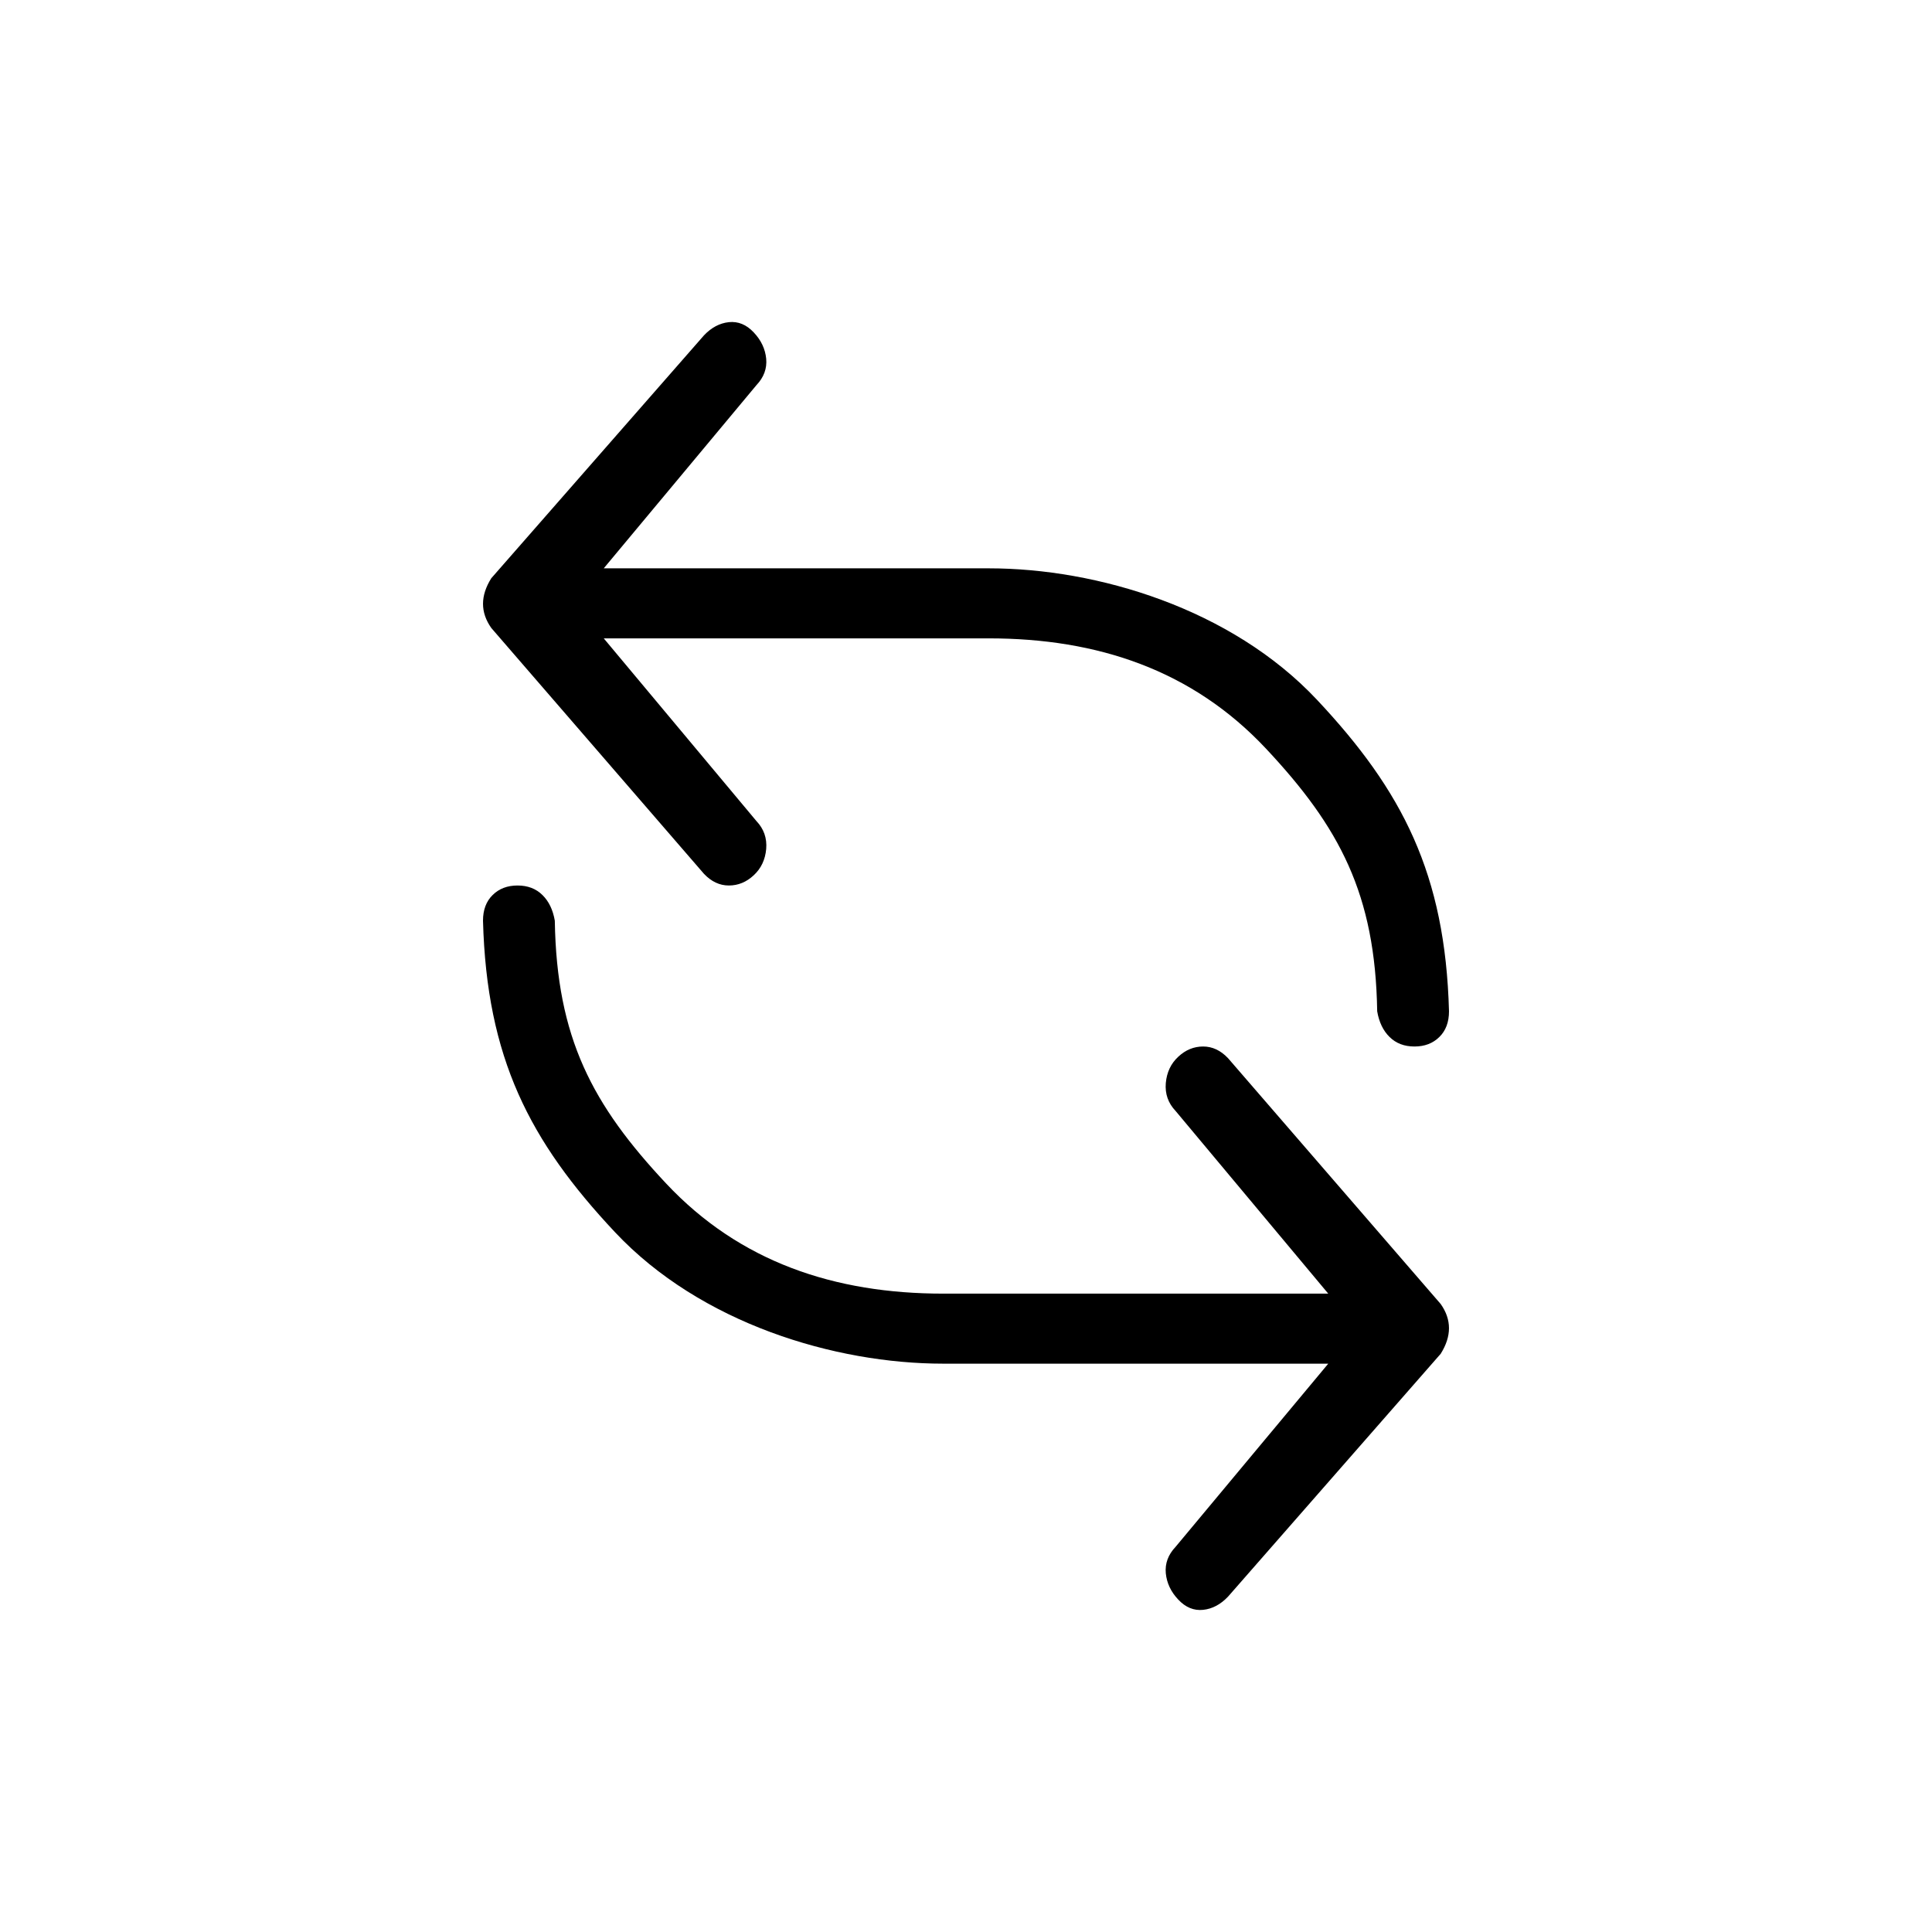 <svg xmlns="http://www.w3.org/2000/svg" width="24" height="24" viewBox="0 0 24 24"><path d="M14.603,13.8 C14.511,13.703 14.471,13.588 14.482,13.454 C14.494,13.321 14.545,13.212 14.637,13.127 C14.728,13.042 14.831,13 14.946,13 C15.06,13 15.163,13.048 15.255,13.145 L17.897,16.199 C18.034,16.393 18.034,16.599 17.897,16.817 L15.255,19.834 C15.163,19.931 15.06,19.986 14.946,19.998 C14.831,20.01 14.728,19.968 14.637,19.871 C14.545,19.774 14.494,19.665 14.482,19.544 C14.471,19.422 14.511,19.313 14.603,19.216 L16.5,16.94 L11.717,16.94 C10.37,16.94 8.704,16.44 7.64,15.307 C6.577,14.175 6.046,13.142 6,11.437 C6,11.303 6.04,11.196 6.12,11.118 C6.2,11.039 6.303,11 6.429,11 C6.555,11 6.658,11.039 6.738,11.118 C6.818,11.196 6.869,11.303 6.892,11.437 C6.915,12.895 7.36,13.726 8.275,14.702 C9.19,15.677 10.367,16.07 11.717,16.07 L16.5,16.07 L14.603,13.8 Z M9.397,10.2 C9.489,10.297 9.529,10.412 9.518,10.546 C9.506,10.679 9.455,10.788 9.363,10.873 C9.272,10.958 9.169,11 9.054,11 C8.94,11 8.837,10.952 8.745,10.855 L6.103,7.801 C5.966,7.607 5.966,7.401 6.103,7.183 L8.745,4.166 C8.837,4.069 8.94,4.014 9.054,4.002 C9.169,3.99 9.272,4.032 9.363,4.129 C9.455,4.226 9.506,4.335 9.518,4.456 C9.529,4.578 9.489,4.687 9.397,4.784 L7.5,7.06 L12.283,7.06 C13.63,7.06 15.296,7.56 16.36,8.693 C17.423,9.825 17.954,10.858 18,12.563 C18,12.697 17.96,12.804 17.88,12.882 C17.8,12.961 17.697,13 17.571,13 C17.445,13 17.342,12.961 17.262,12.882 C17.182,12.804 17.131,12.697 17.108,12.563 C17.085,11.105 16.64,10.274 15.725,9.298 C14.81,8.323 13.633,7.93 12.283,7.93 L7.5,7.93 L9.397,10.2 Z"/></svg>